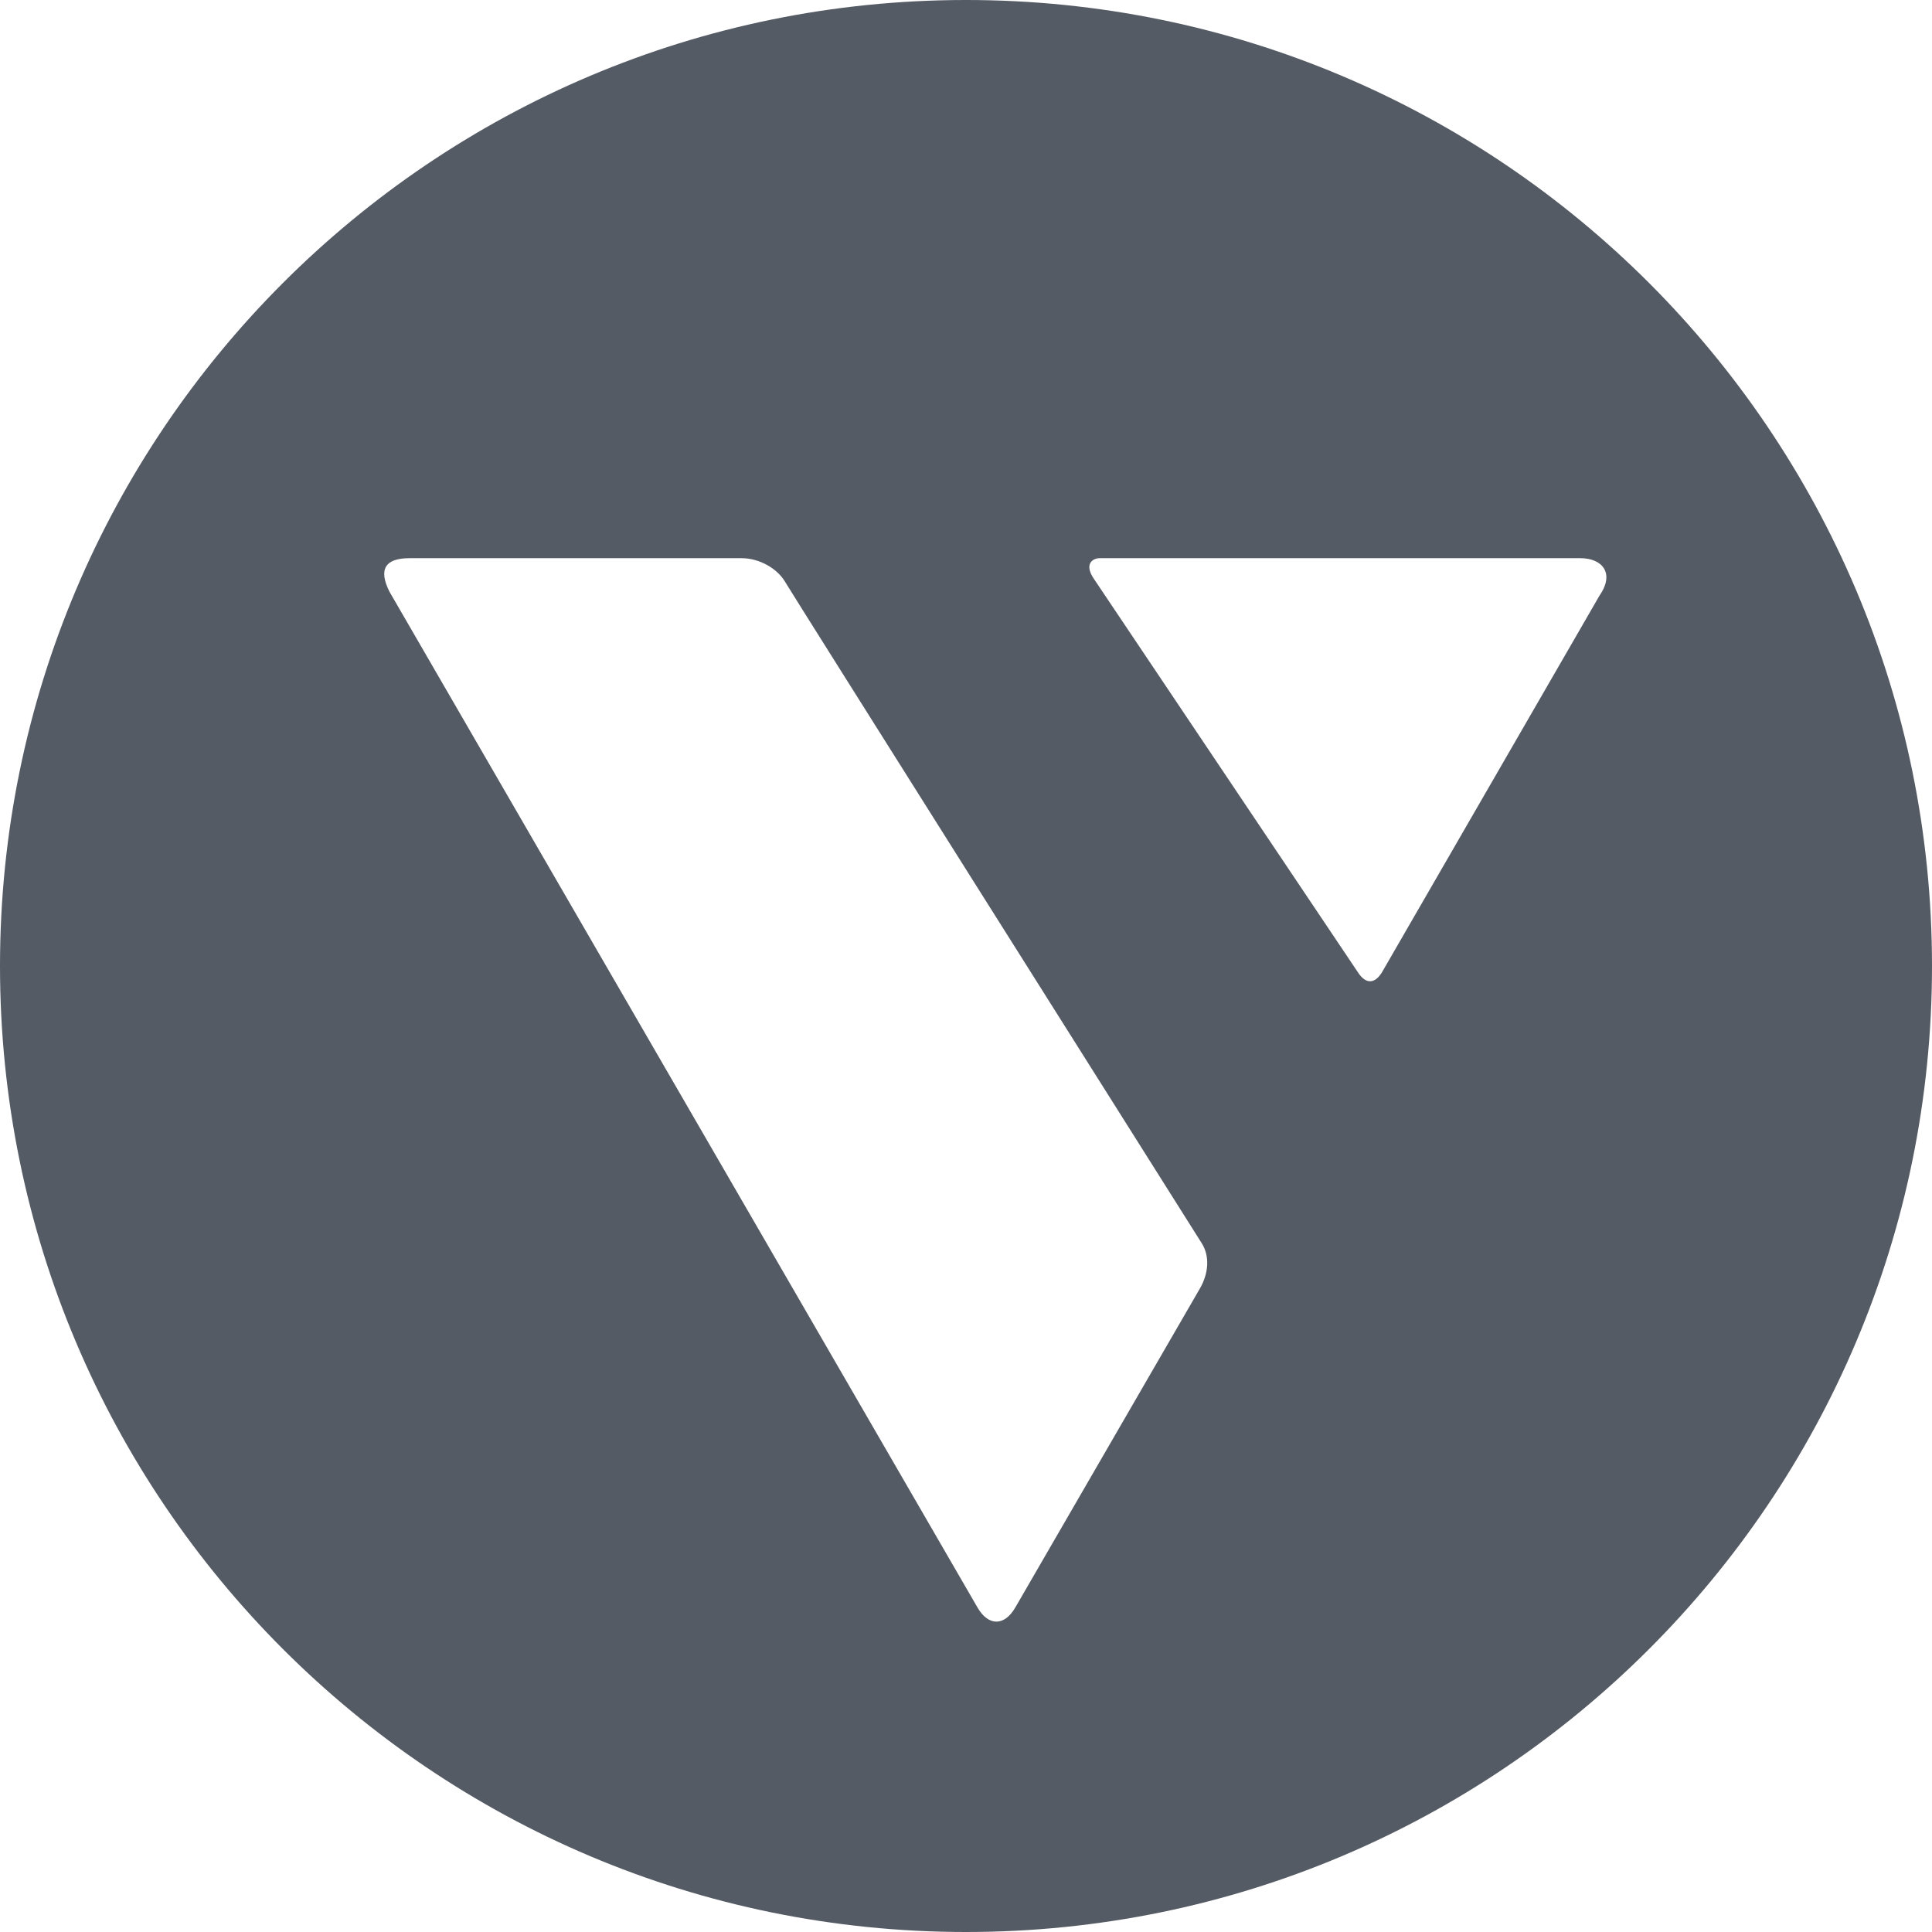 <svg width="24" height="24" fill="rgb(85, 91, 101)" xmlns="http://www.w3.org/2000/svg"><path d="M19.87 7.398l-2.698 4.672c-.087.15-.2.163-.299.015l-3.288-4.9c-.118-.177-.014-.251.076-.251h5.971c.273 0 .43.187.238.464m-4.966 8.611l-2.29 3.957c-.136.238-.337.238-.473 0L4.838 7.35c-.137-.273-.059-.416.248-.416h4.127c.22 0 .445.128.543.299.089.152 4.3 6.828 5.173 8.212.101.16.086.374-.025.564M12 0C5.373 0 0 5.373 0 12c0 6.628 5.373 12 12 12s12-5.372 12-12c0-6.627-5.373-12-12-12"></path></svg>